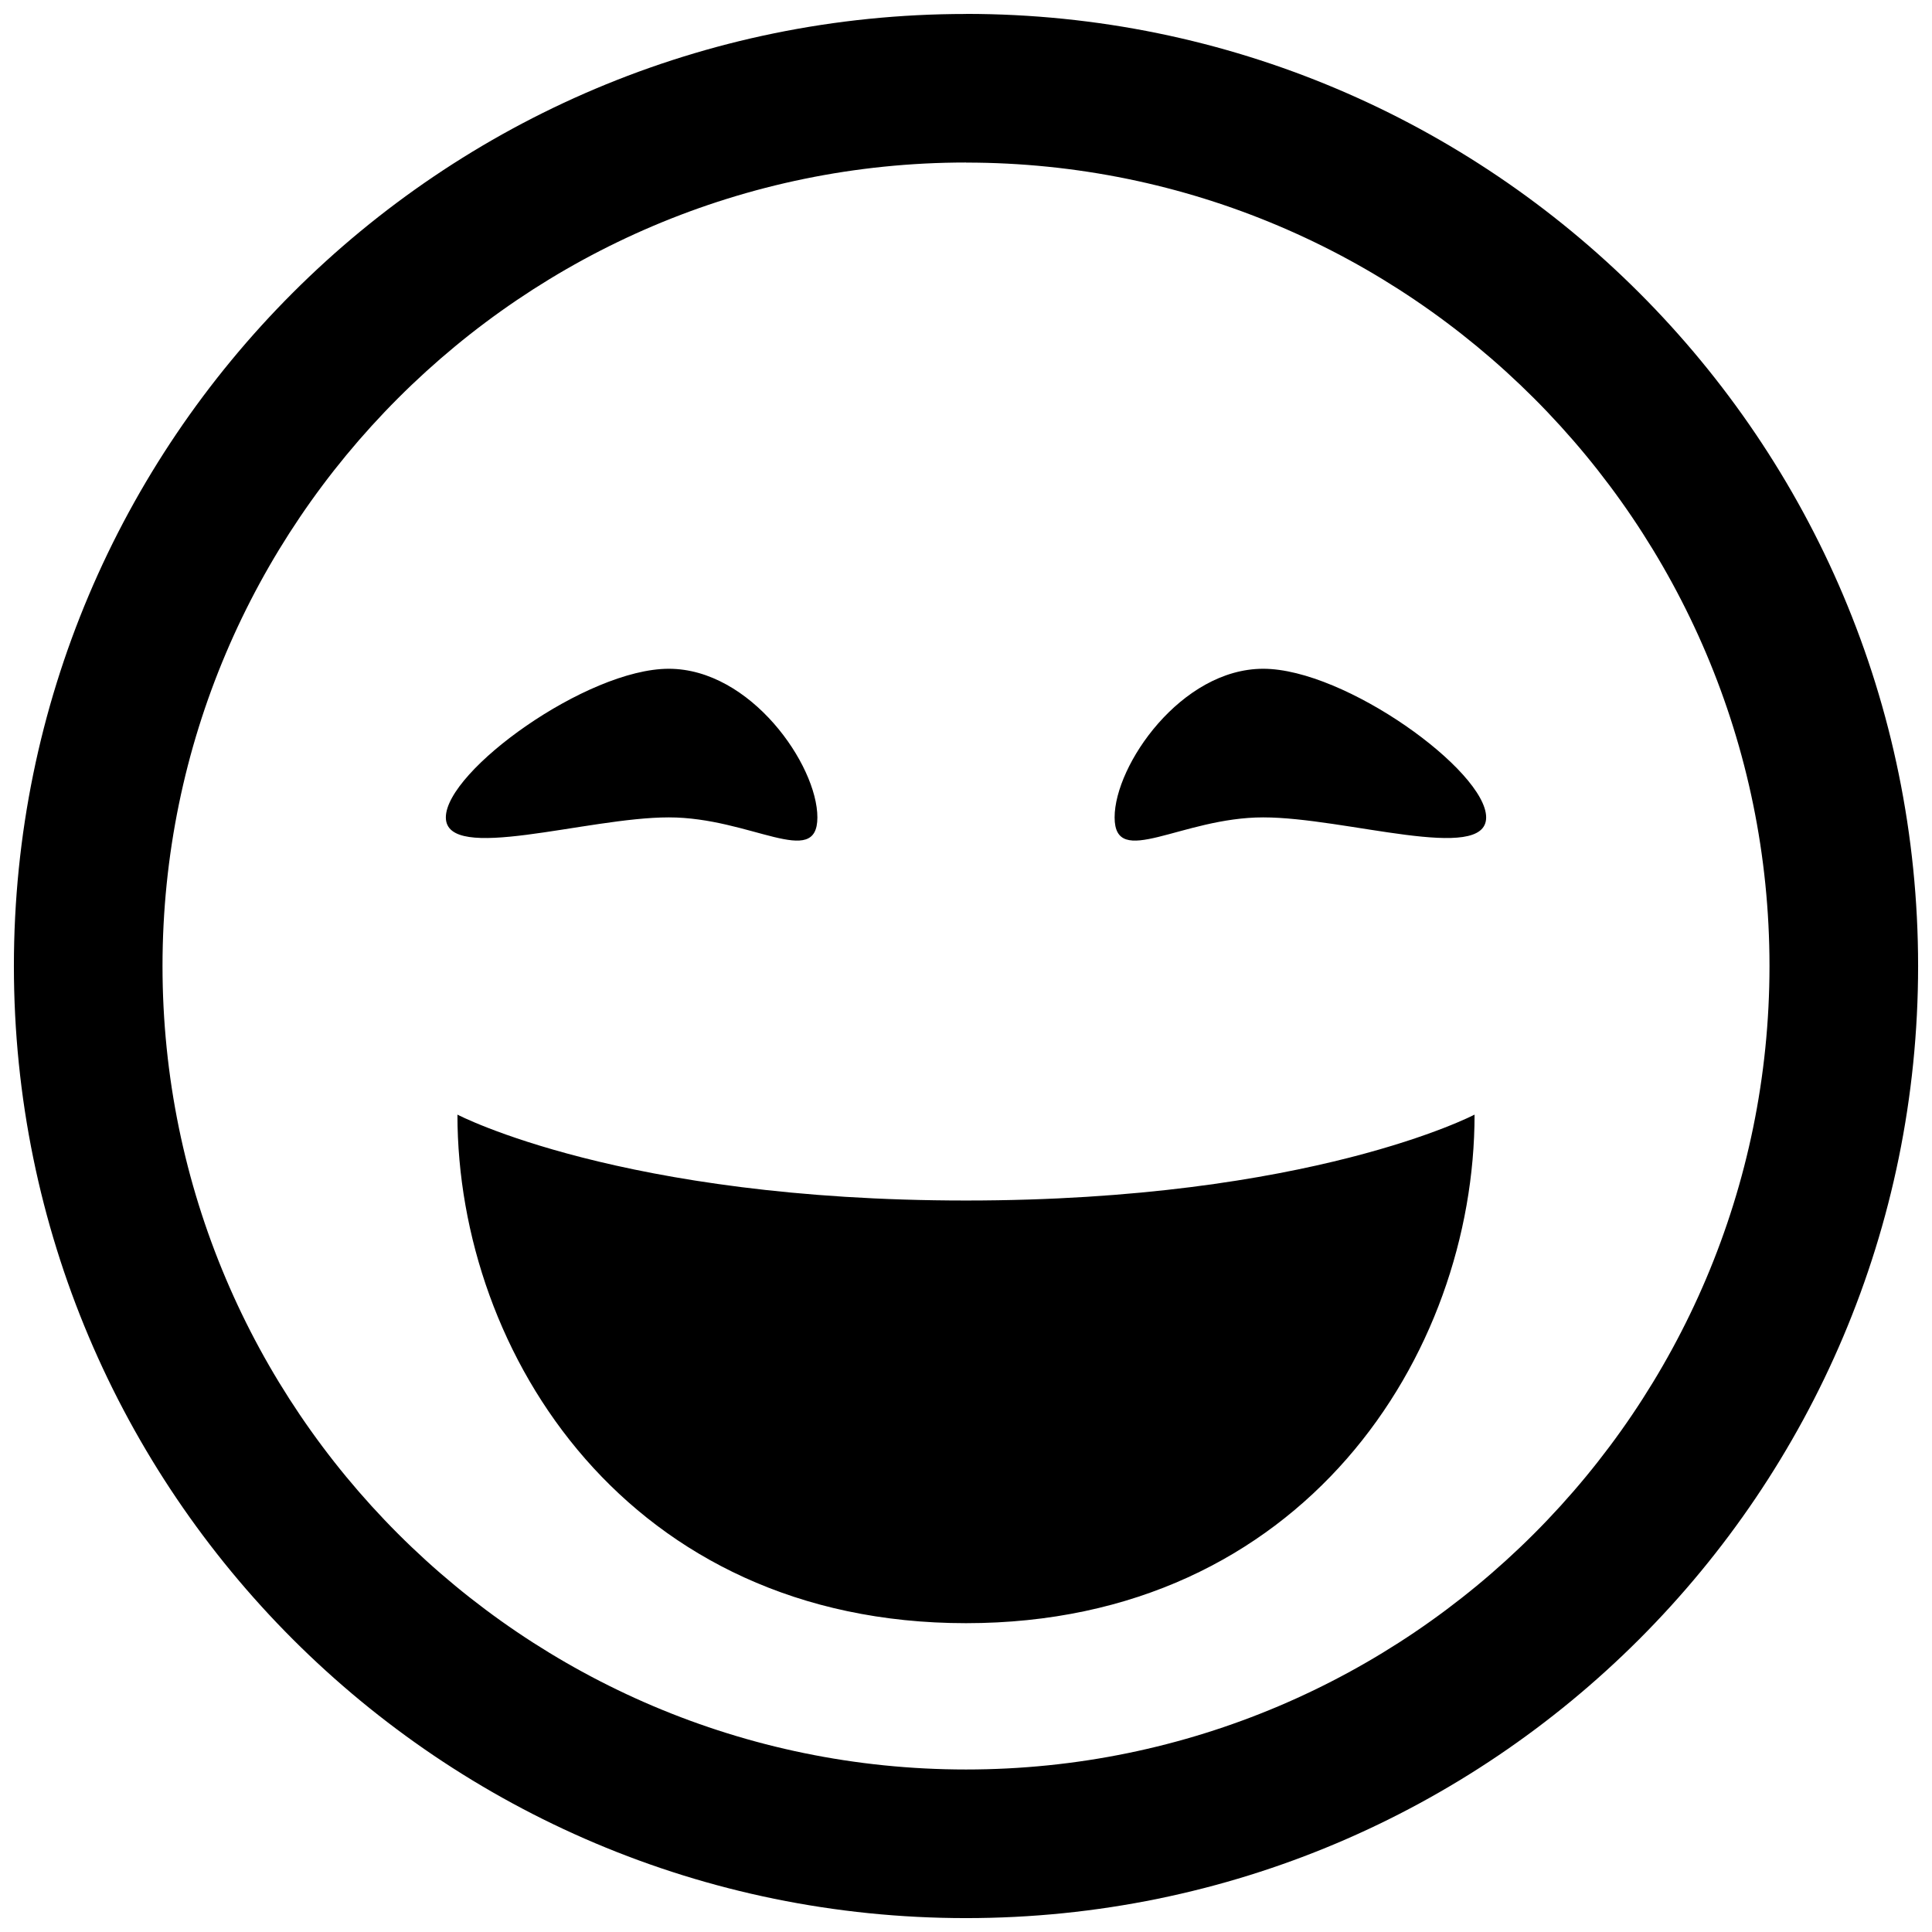 <svg xmlns="http://www.w3.org/2000/svg" width="1em" height="1em" viewBox="0 0 26 26"><path fill="currentColor" d="M13 .188C5.924.188.187 5.923.187 13S5.925 25.813 13 25.813c7.076 0 12.813-5.737 12.813-12.813C25.813 5.924 20.075.187 13 .187zm0 2c5.962 0 10.813 4.85 10.813 10.812S18.962 23.813 13 23.813C7.038 23.813 2.187 18.962 2.187 13C2.188 7.038 7.038 2.187 13 2.187zM9 9c-1.104 0-3 1.375-3 2s1.896 0 3 0s2 .703 2 0s-.896-2-2-2m8 0c-1.104 0-2 1.297-2 2c0 .703.896 0 2 0s3 .625 3 0s-1.896-2-3-2M6.156 15c0 3.227 2.305 6.844 6.844 6.844s6.844-3.617 6.844-6.844c0 0-2.203 1.156-6.844 1.156S6.156 15 6.156 15"/></svg>
